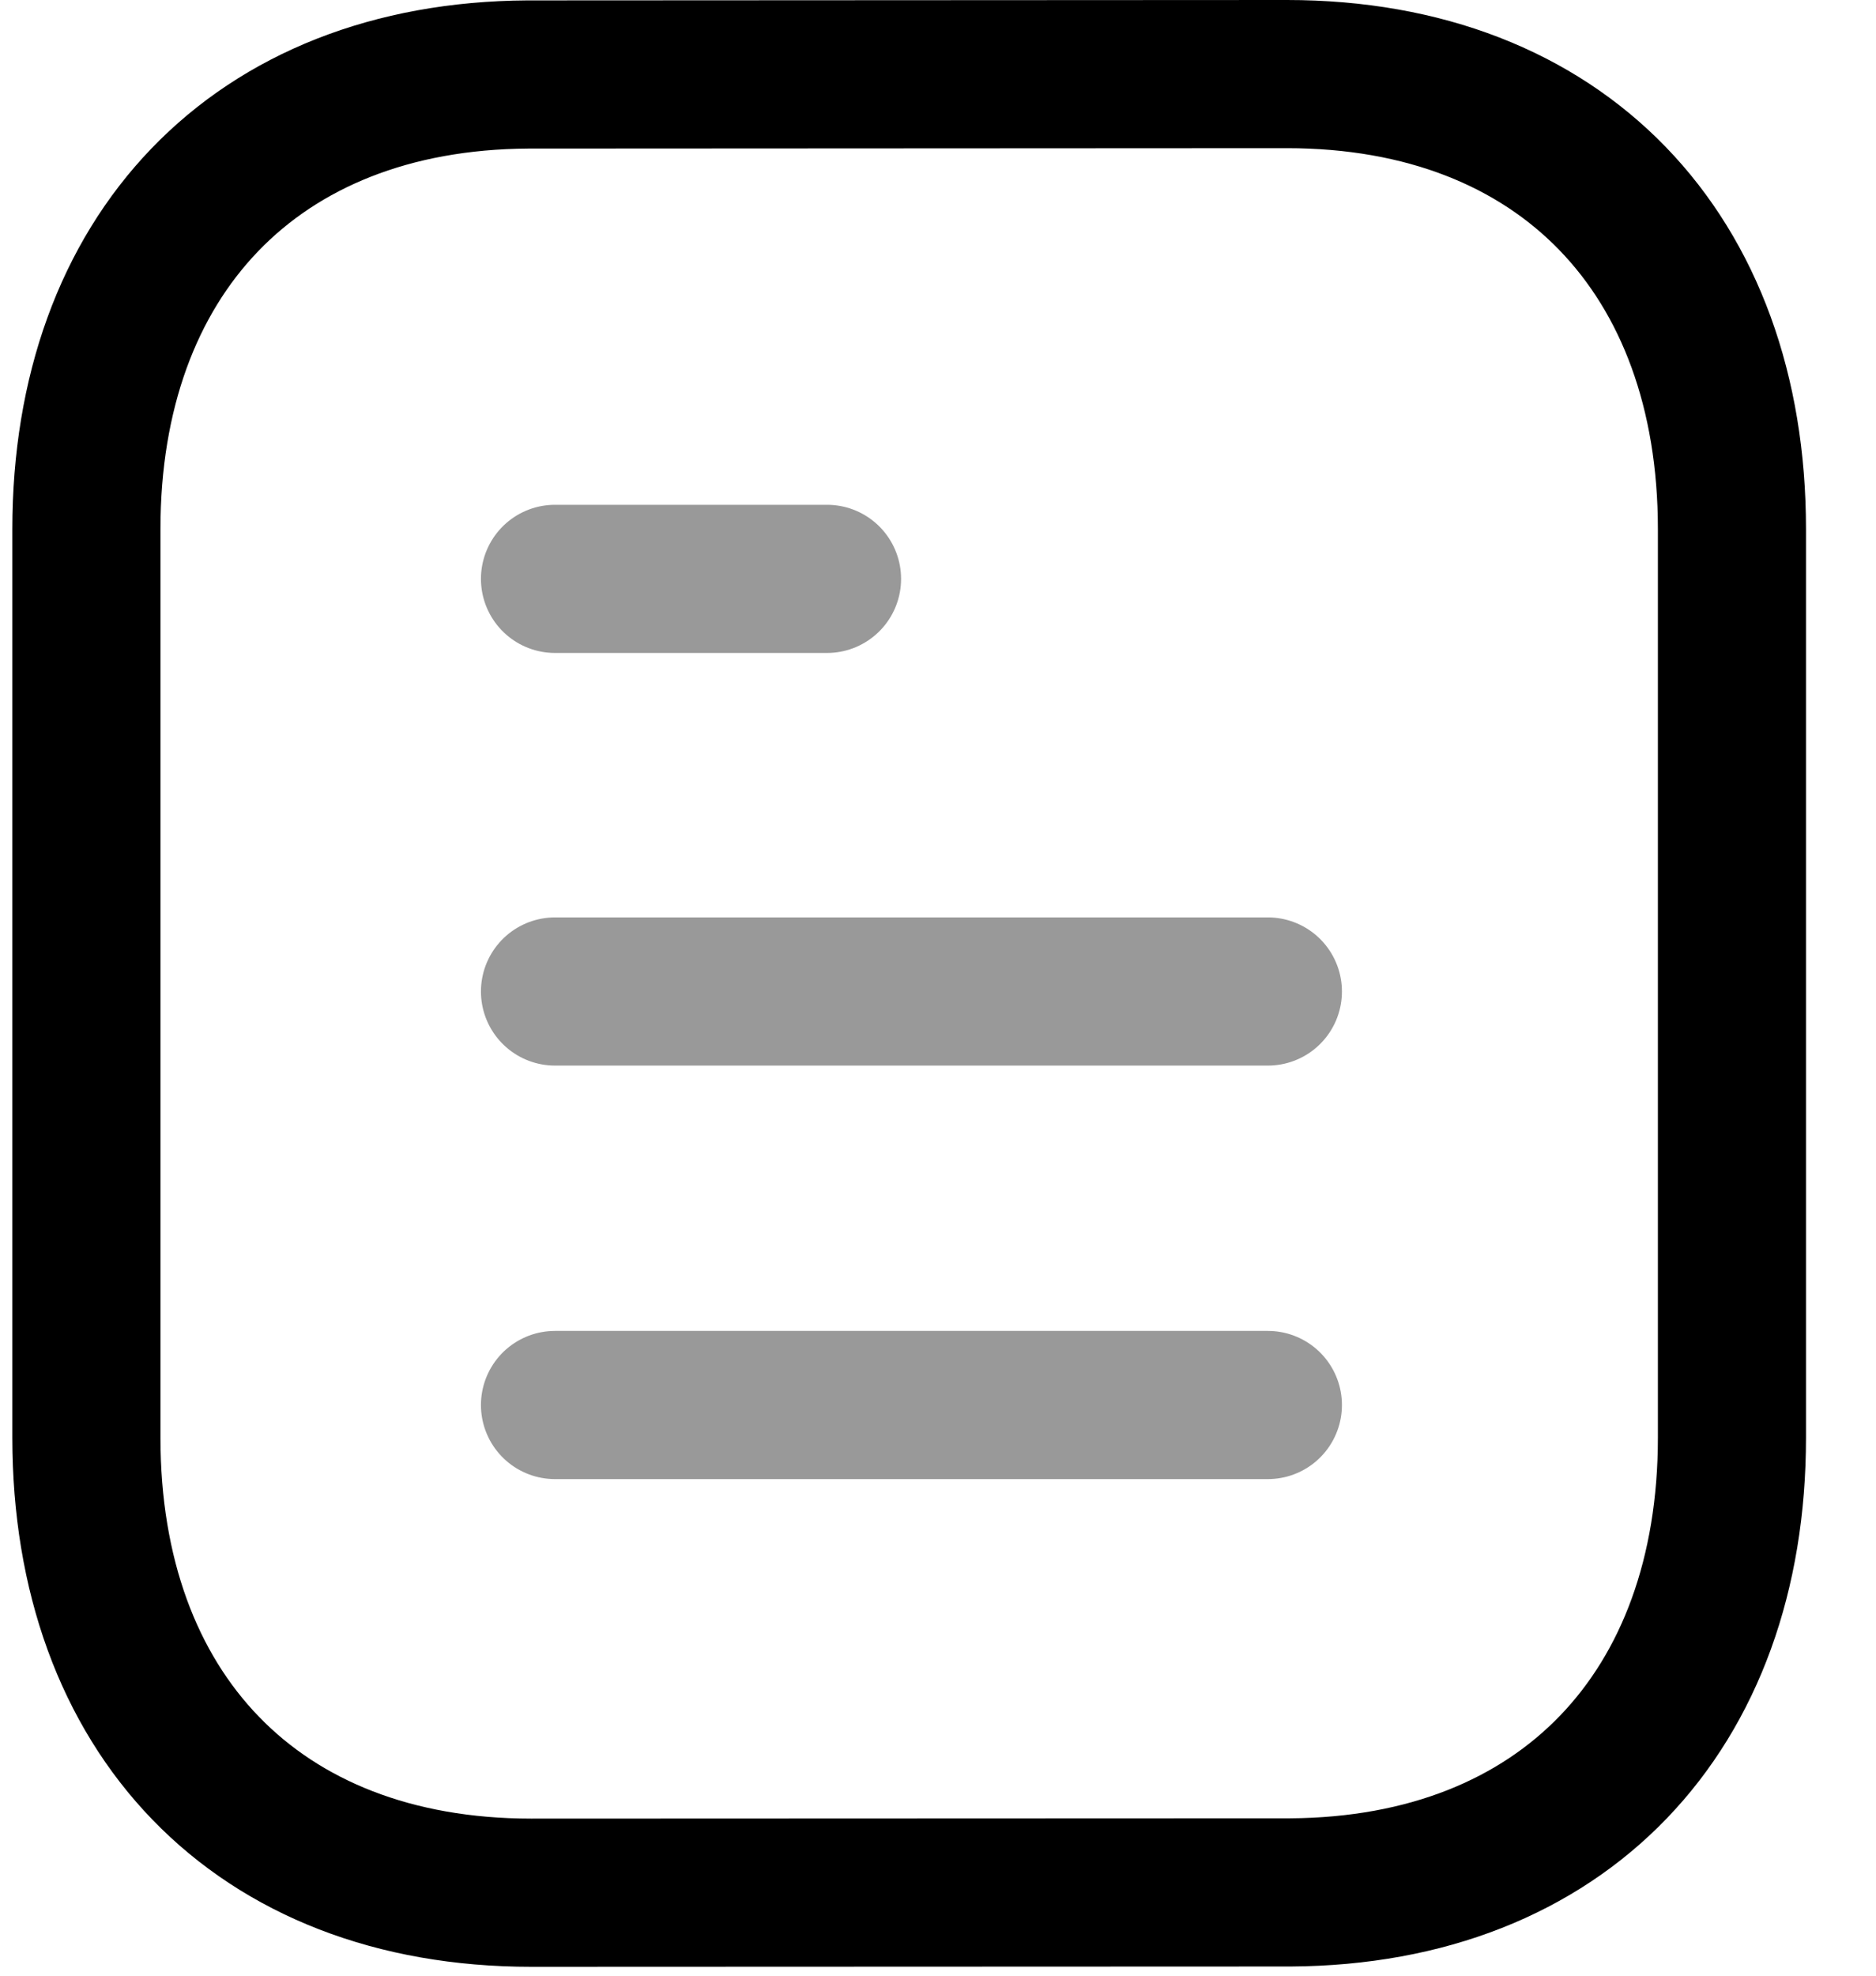 <svg width="19" height="20" viewBox="0 0 19 20" fill="none" xmlns="http://www.w3.org/2000/svg">
<g id="Document">
<path id="Stroke 1" opacity="0.4" d="M12.841 14.223H5.621" stroke="black" stroke-width="1.5" stroke-linecap="round" stroke-linejoin="round"/>
<path id="Stroke 2" opacity="0.4" d="M12.841 10.037H5.621" stroke="black" stroke-width="1.5" stroke-linecap="round" stroke-linejoin="round"/>
<path id="Stroke 3" opacity="0.4" d="M8.376 5.86H5.621" stroke="black" stroke-width="1.5" stroke-linecap="round" stroke-linejoin="round"/>
<path id="Stroke 4" fill-rule="evenodd" clip-rule="evenodd" d="M13.034 0.75C13.034 0.75 5.356 0.754 5.344 0.754C2.584 0.771 0.875 2.587 0.875 5.357V14.553C0.875 17.337 2.597 19.16 5.381 19.16C5.381 19.16 13.057 19.157 13.07 19.157C15.831 19.14 17.541 17.323 17.541 14.553V5.357C17.541 2.573 15.818 0.75 13.034 0.75Z" stroke="black" stroke-width="1.5" stroke-linecap="round" stroke-linejoin="round"/>
</g>
</svg>
